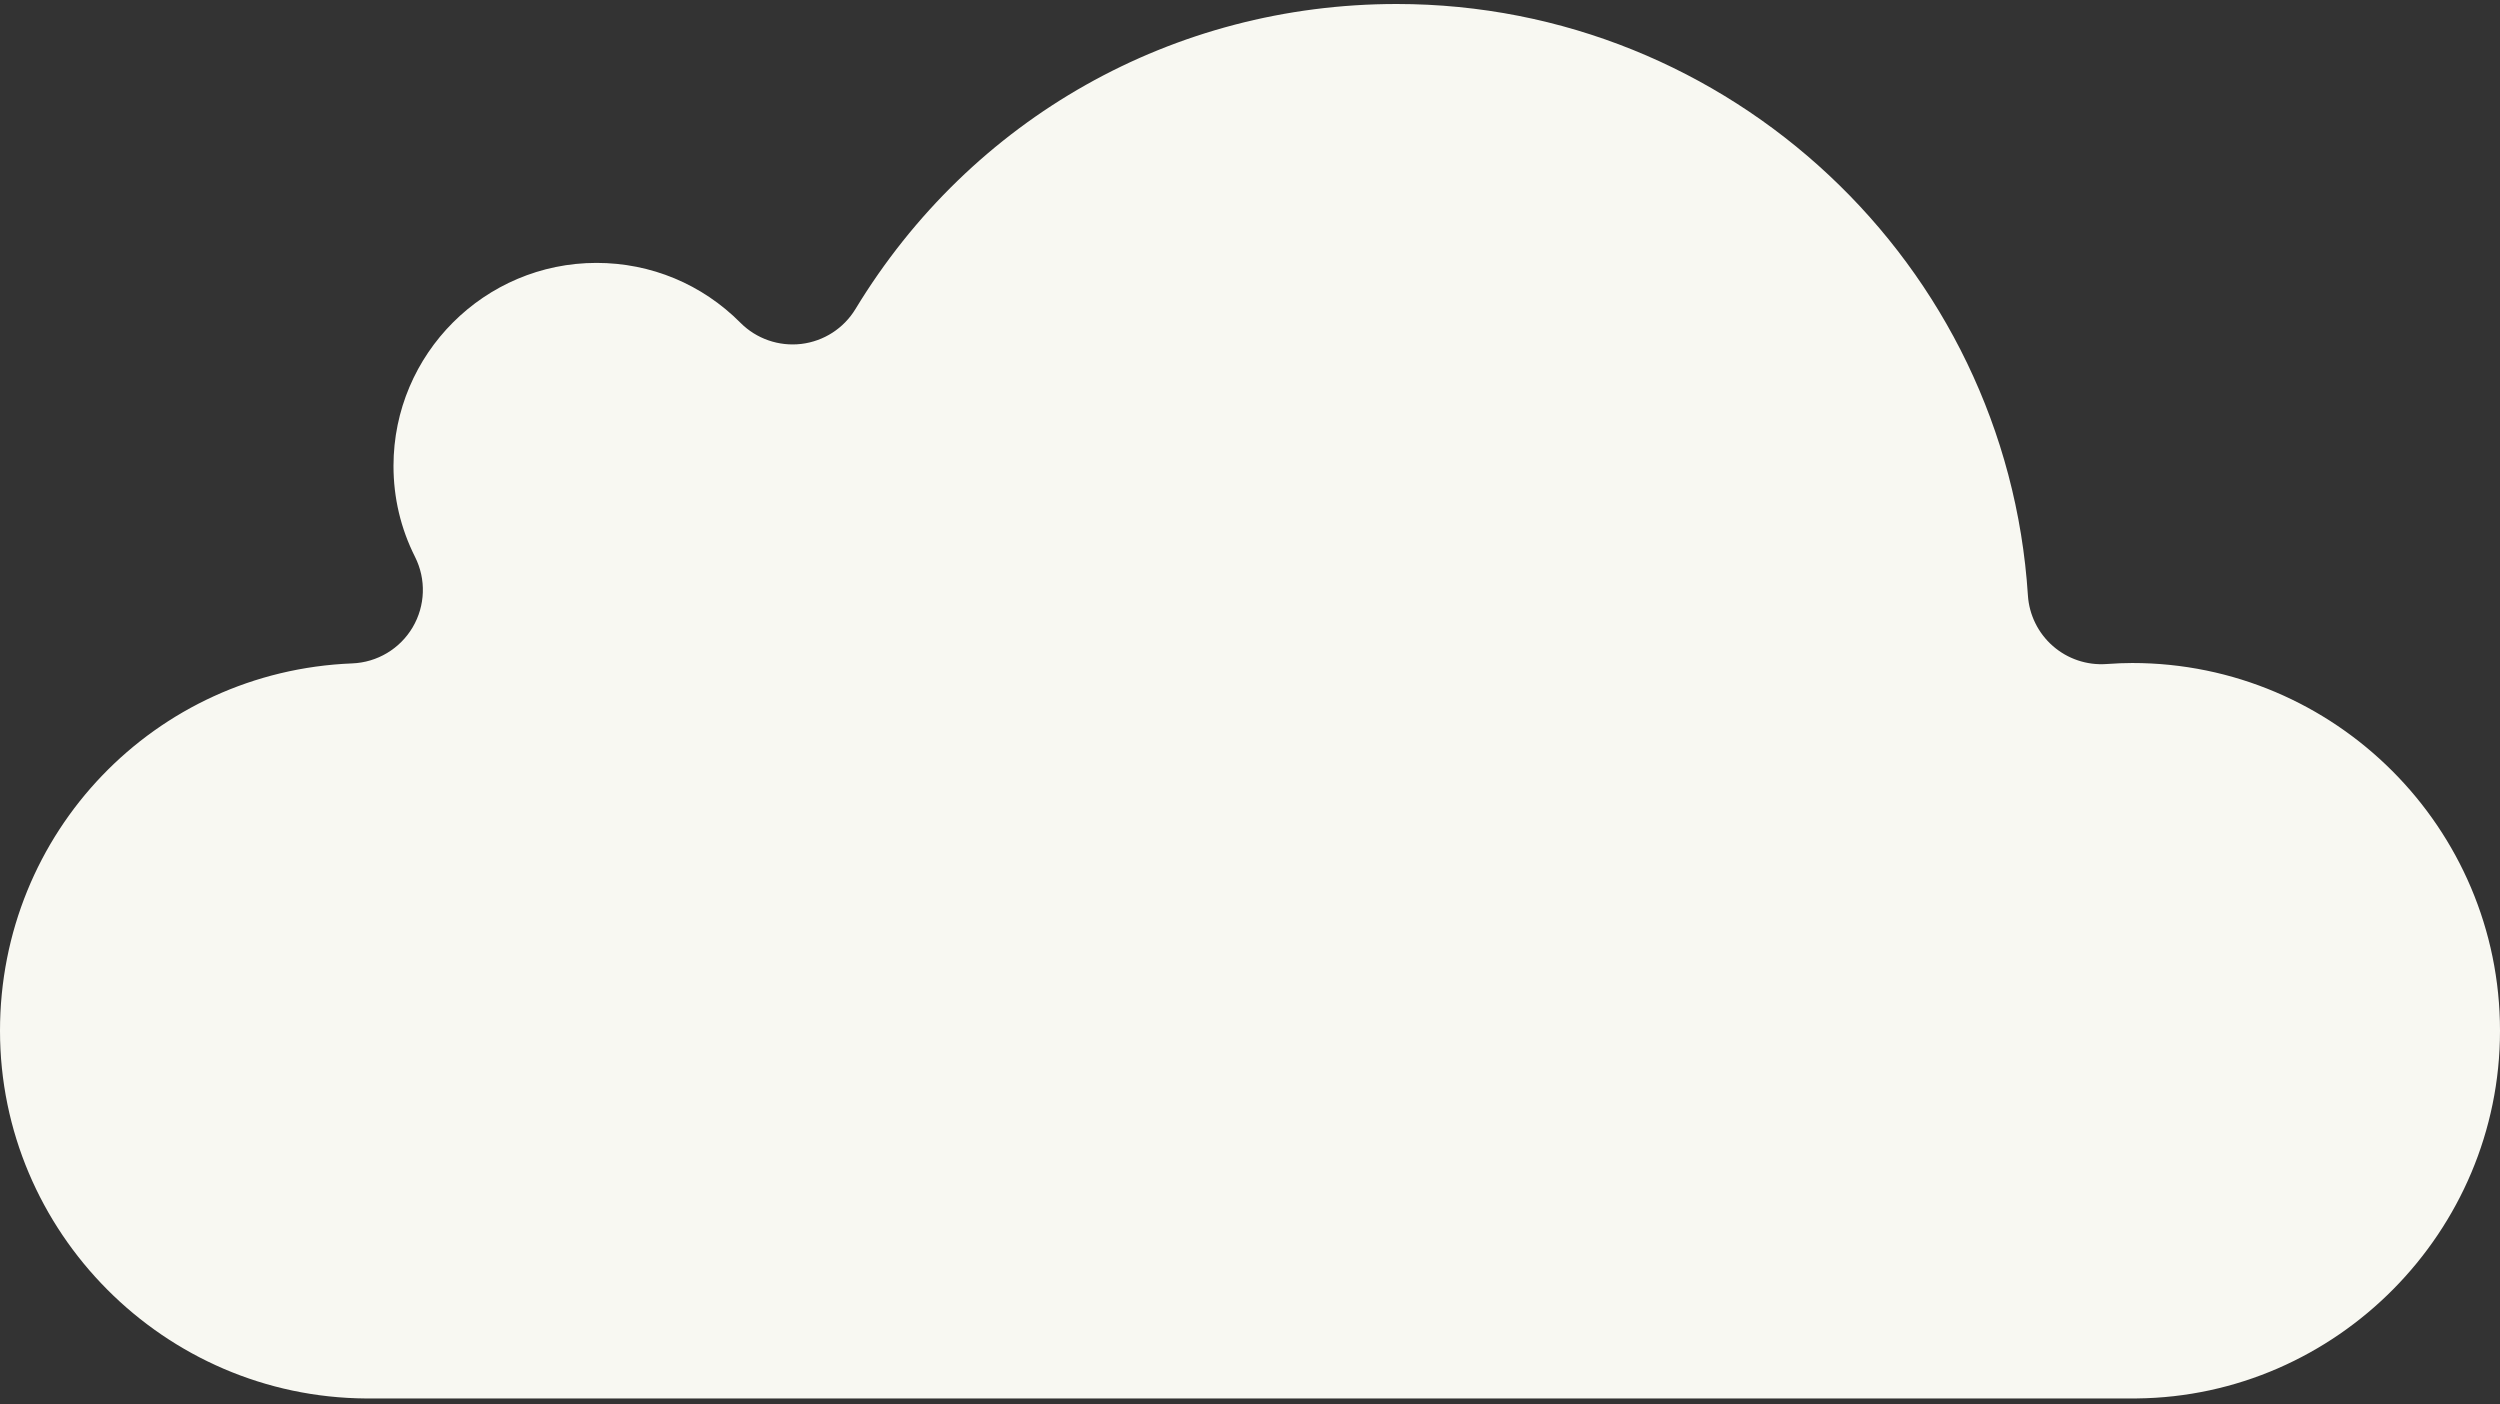 <?xml version="1.0" encoding="UTF-8"?>
<svg width="340px" height="191px" viewBox="0 0 340 191" version="1.1" 
    xmlns="http://www.w3.org/2000/svg" 
    xmlns:xlink="http://www.w3.org/1999/xlink">
    <rect x="0" y="0" width="340" height="191" fill="#333333" stroke="none"/>
    <!-- Generator: Sketch 49 (51002) - http://www.bohemiancoding.com/sketch -->
    <title>04d</title>
    <desc>Created with Sketch.</desc>
    <defs></defs>
    <g id="Page-1" stroke="none" stroke-width="1" fill="none" fill-rule="evenodd">
        <g id="weather" transform="translate(-20, -138)" fill="#f8f8f2" fill-rule="nonzero">
            <g id="04d" transform="translate(20, 138)">
                <path d="M81.125,35.754 C65.901,35.754 53.515,48.14 53.515,63.364 C53.515,67.708 54.5,71.871 56.445,75.738 C57.972,78.775 57.851,82.38 56.125,85.309 C54.398,88.237 51.302,90.088 47.905,90.222 C21.042,91.283 0,113.229 0,140.186 C0,167.579 22.333,190.012 49.783,190.192 L290.583,190.188 C317.788,189.919 340,167.488 340,140.186 C340,112.606 317.562,90.169 289.983,90.169 C288.956,90.169 287.838,90.213 286.468,90.309 C283.814,90.494 281.194,89.611 279.191,87.859 C277.188,86.107 275.966,83.628 275.795,80.973 C272.902,35.873 235.197,0.544 189.956,0.544 C159.616,0.544 132.097,16.053 116.342,42.03 C114.747,44.66 112.03,46.41 108.976,46.774 C105.923,47.135 102.87,46.078 100.701,43.897 C95.479,38.646 88.527,35.754 81.125,35.754 Z" id="Shape"></path>
            </g>
        </g>
    </g>
</svg>